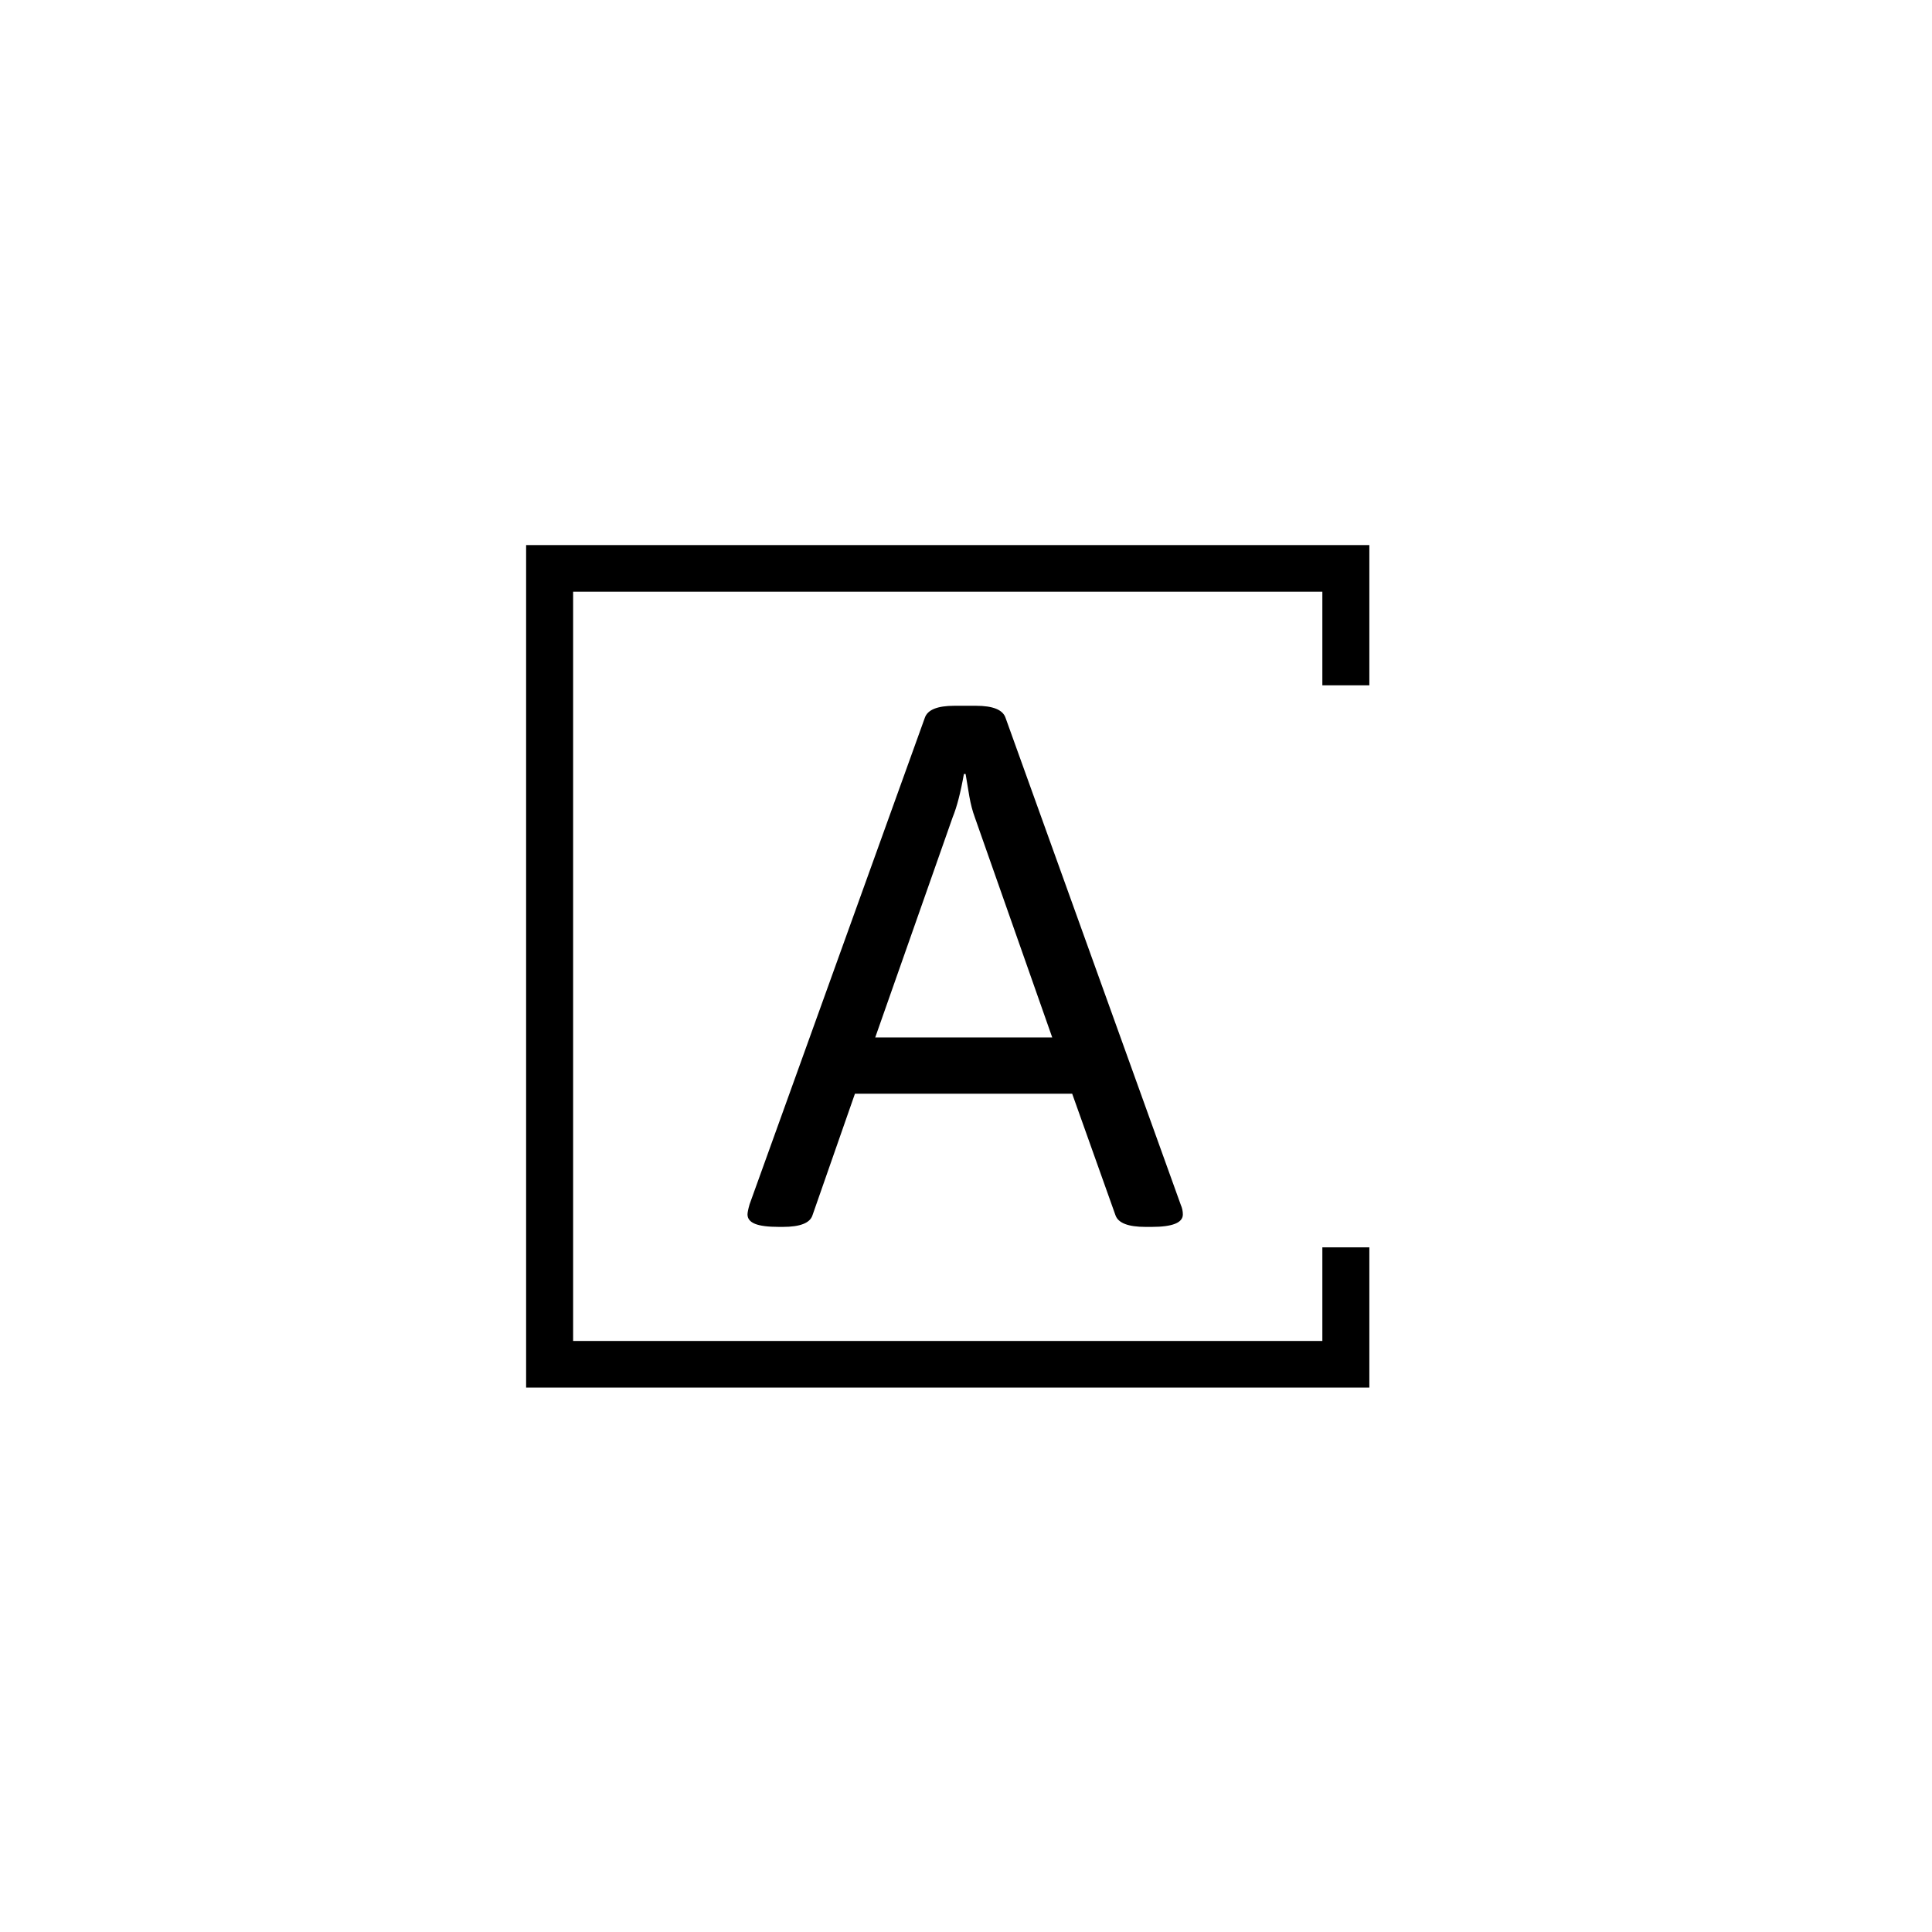 <svg xmlns="http://www.w3.org/2000/svg" version="1.1" xmlns:xlink="http://www.w3.org/1999/xlink" xmlns:svgjs="http://svgjs.dev/svgjs" width="1000" height="1000" viewBox="0 0 1000 1000"><rect width="1000" height="1000" fill="#ffffff"></rect><g transform="matrix(0.7,0,0,0.7,149.576,282.127)"><svg viewBox="0 0 396 247" data-background-color="#ffffff" preserveAspectRatio="xMidYMid meet" height="623" width="1000" xmlns="http://www.w3.org/2000/svg" xmlns:xlink="http://www.w3.org/1999/xlink"><g id="tight-bounds" transform="matrix(1,0,0,1,0.24,-0.1)"><svg viewBox="0 0 395.52 247.2" height="247.2" width="395.52"><g><svg></svg></g><g><svg viewBox="0 0 395.52 247.2" height="247.2" width="395.52"><g transform="matrix(1,0,0,1,133.943,47.215)"><svg viewBox="0 0 127.633 152.77" height="152.77" width="127.633"><g><svg viewBox="0 0 127.633 152.77" height="152.77" width="127.633"><g><svg viewBox="0 0 127.633 152.77" height="152.77" width="127.633"><g><svg viewBox="0 0 127.633 152.77" height="152.77" width="127.633"><g><svg viewBox="0 0 127.633 152.77" height="152.77" width="127.633"><g><svg viewBox="0 0 127.633 152.77" height="152.77" width="127.633"><g transform="matrix(1,0,0,1,0,0)"><svg width="127.633" viewBox="0.54 -30.49 25.53 30.56" height="152.77" data-palette-color="#0080ff"><path d="M2.39 0.07Q1.42 0.07 0.98-0.11 0.54-0.29 0.54-0.66L0.54-0.66Q0.54-0.83 0.66-1.25L0.66-1.25 10.94-29.79Q11.18-30.49 12.67-30.49L12.67-30.49 13.94-30.49Q15.43-30.49 15.67-29.79L15.67-29.79 25.95-1.22Q26.07-0.95 26.07-0.66L26.07-0.66Q26.07 0.07 24.24 0.07L24.24 0.07 23.88 0.07Q22.36 0.07 22.12-0.61L22.12-0.61 19.58-7.74 6.84-7.74 4.35-0.61Q4.13 0.07 2.61 0.07L2.61 0.07 2.39 0.07ZM8.03-11.04L18.41-11.04 13.87-23.95Q13.67-24.49 13.55-25.17 13.43-25.85 13.33-26.49L13.33-26.49 13.23-26.49Q12.94-24.85 12.57-23.95L12.57-23.95 8.03-11.04Z" opacity="1" transform="matrix(1,0,0,1,0,0)" fill="#000000" class="undefined-text-0" data-fill-palette-color="primary" id="text-0"></path></svg></g></svg></g></svg></g></svg></g></svg></g></svg></g></svg></g><path d="M316.245 41.215L316.245 0 69.045 0 69.045 247.2 316.245 247.2 316.245 205.985 302.468 205.985 302.468 233.423 82.822 233.423 82.822 13.777 302.468 13.777 302.468 41.215Z" fill="#000000" stroke="transparent" data-fill-palette-color="primary"></path></svg></g><defs></defs></svg><rect width="395.52" height="247.2" fill="none" stroke="none" visibility="hidden"></rect></g></svg></g></svg>